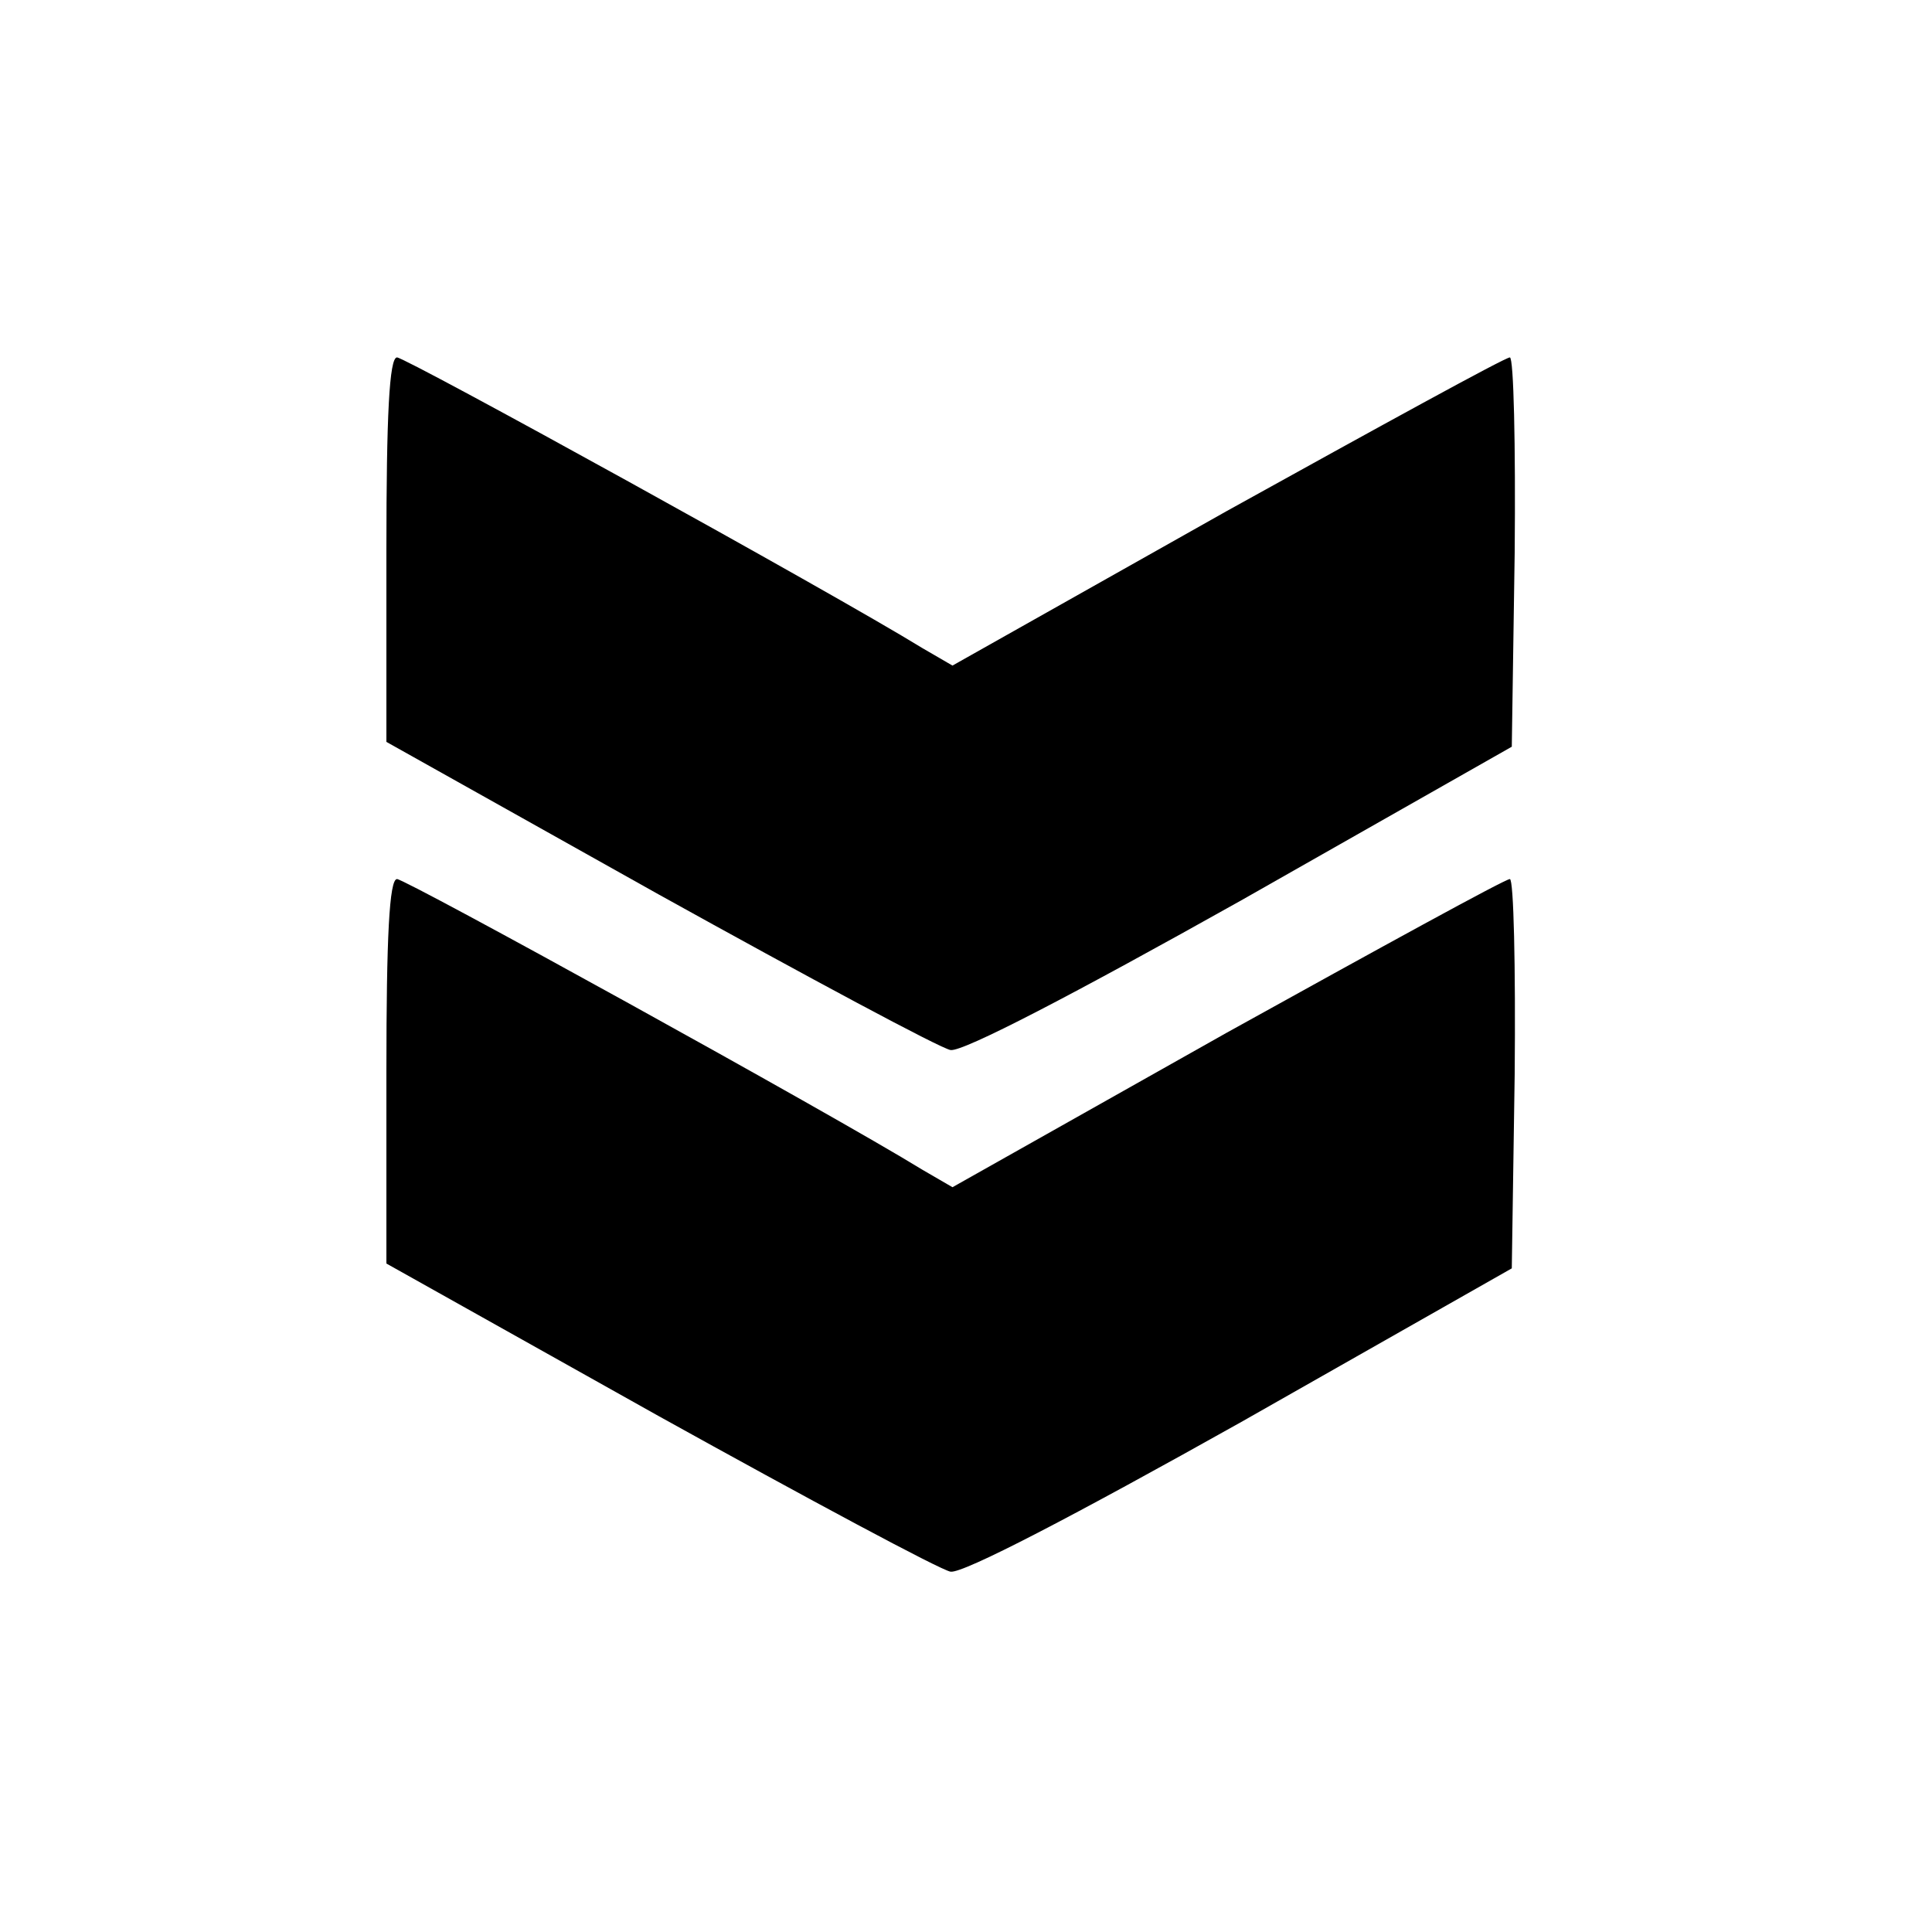 <?xml version="1.0" standalone="no"?>
<!DOCTYPE svg PUBLIC "-//W3C//DTD SVG 20010904//EN"
 "http://www.w3.org/TR/2001/REC-SVG-20010904/DTD/svg10.dtd">
<svg version="1.0" xmlns="http://www.w3.org/2000/svg"
 width="200pt" height="200pt" viewBox="0 0 200 200"
 preserveAspectRatio="xMidYMid meet">
<g transform="translate(0,200) scale(0.1,-0.1)"
fill="#000000" stroke="none">
<path d="M400 1431 l0 -199 282 -158 c155 -86 291 -159 302 -161 13 -2 128 58
301 155 l280 159 3 201 c1 111 -1 202 -5 202 -5 0 -136 -72 -293 -159 l-284
-160 -31 18 c-96 59 -535 301 -544 301 -8 0 -11 -60 -11 -199z"/>
<path d="M400 891 l0 -199 282 -158 c155 -86 291 -159 302 -161 13 -2 128 58
301 155 l280 159 3 201 c1 111 -1 202 -5 202 -5 0 -136 -72 -293 -159 l-284
-160 -31 18 c-96 59 -535 301 -544 301 -8 0 -11 -60 -11 -199z"/>
</g>
</svg>
